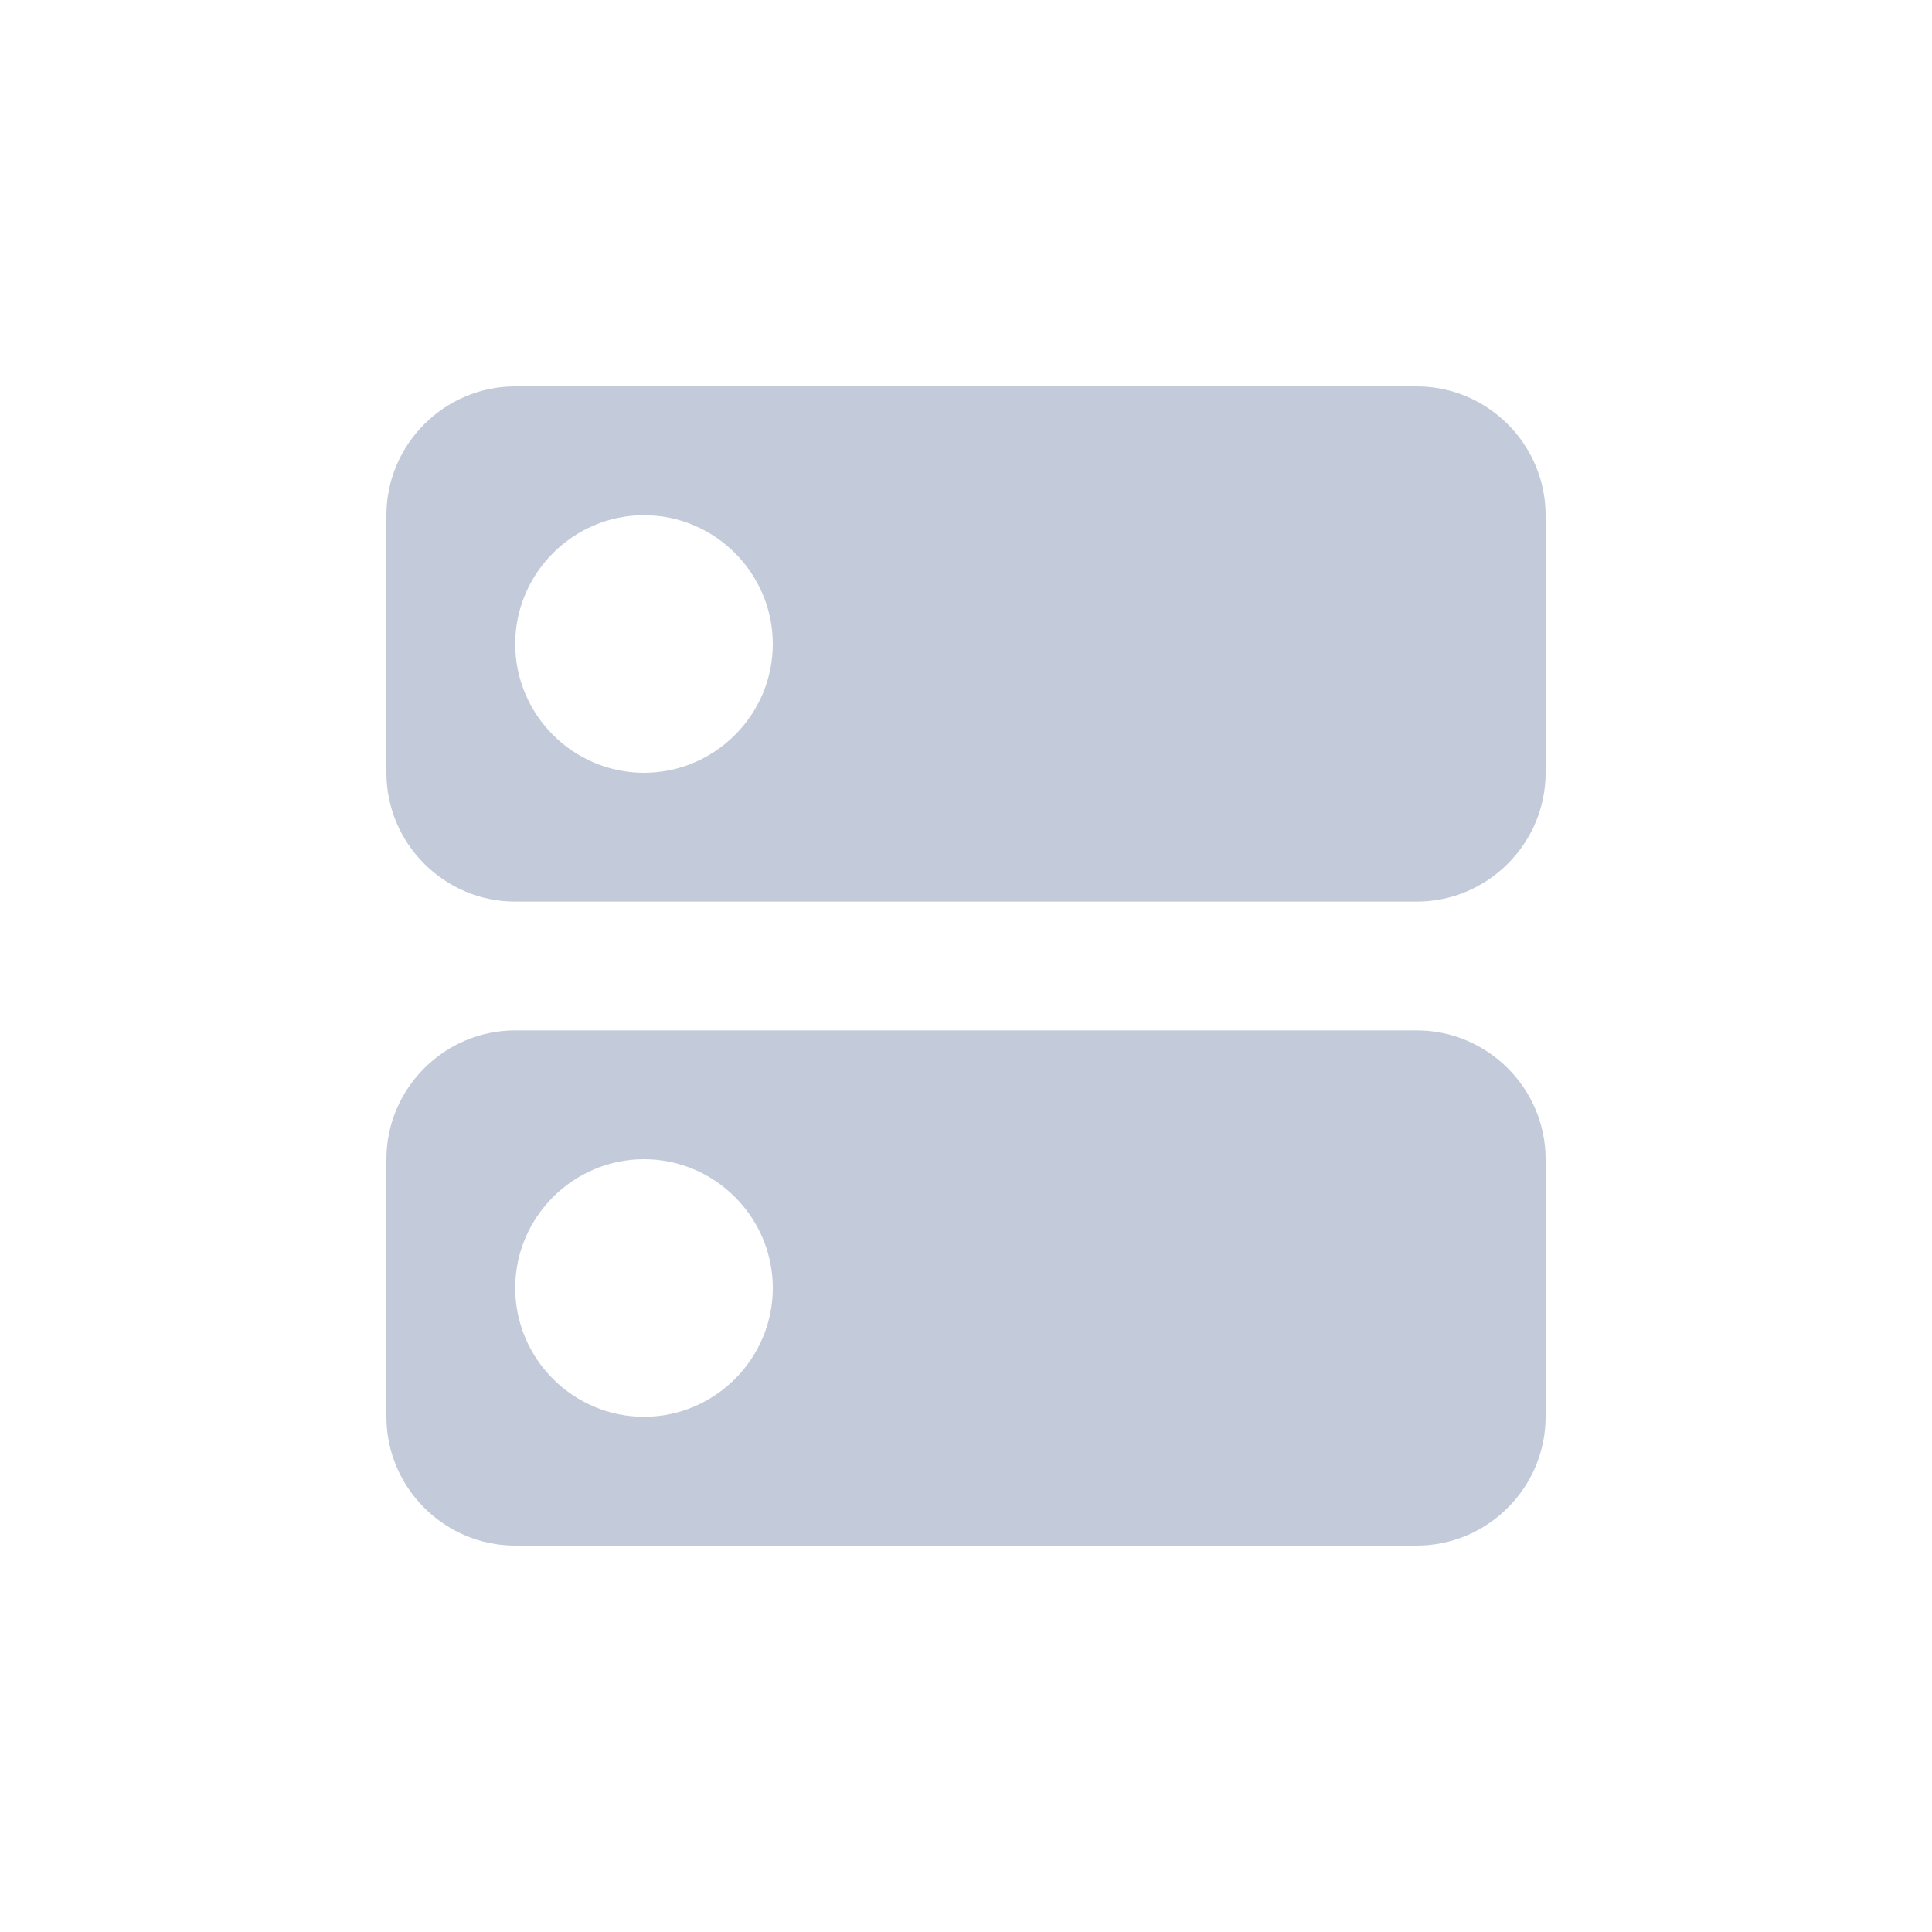 <svg width="30" height="30" viewBox="0 0 30 30" fill="none" xmlns="http://www.w3.org/2000/svg">
<path fill-rule="evenodd" clip-rule="evenodd" d="M22 16H8C6.9 16 6 16.9 6 18V22C6 23.1 6.9 24 8 24H22C23.1 24 24 23.1 24 22V18C24 16.9 23.1 16 22 16ZM10 22C8.9 22 8 21.1 8 20C8 18.9 8.9 18 10 18C11.1 18 12 18.9 12 20C12 21.1 11.1 22 10 22ZM22 6H8C6.9 6 6 6.9 6 8V12C6 13.1 6.9 14 8 14H22C23.1 14 24 13.1 24 12V8C24 6.9 23.1 6 22 6ZM10 12C8.9 12 8 11.1 8 10C8 8.9 8.9 8 10 8C11.1 8 12 8.9 12 10C12 11.1 11.1 12 10 12Z" fill="#C3CAD9"/>
</svg>
